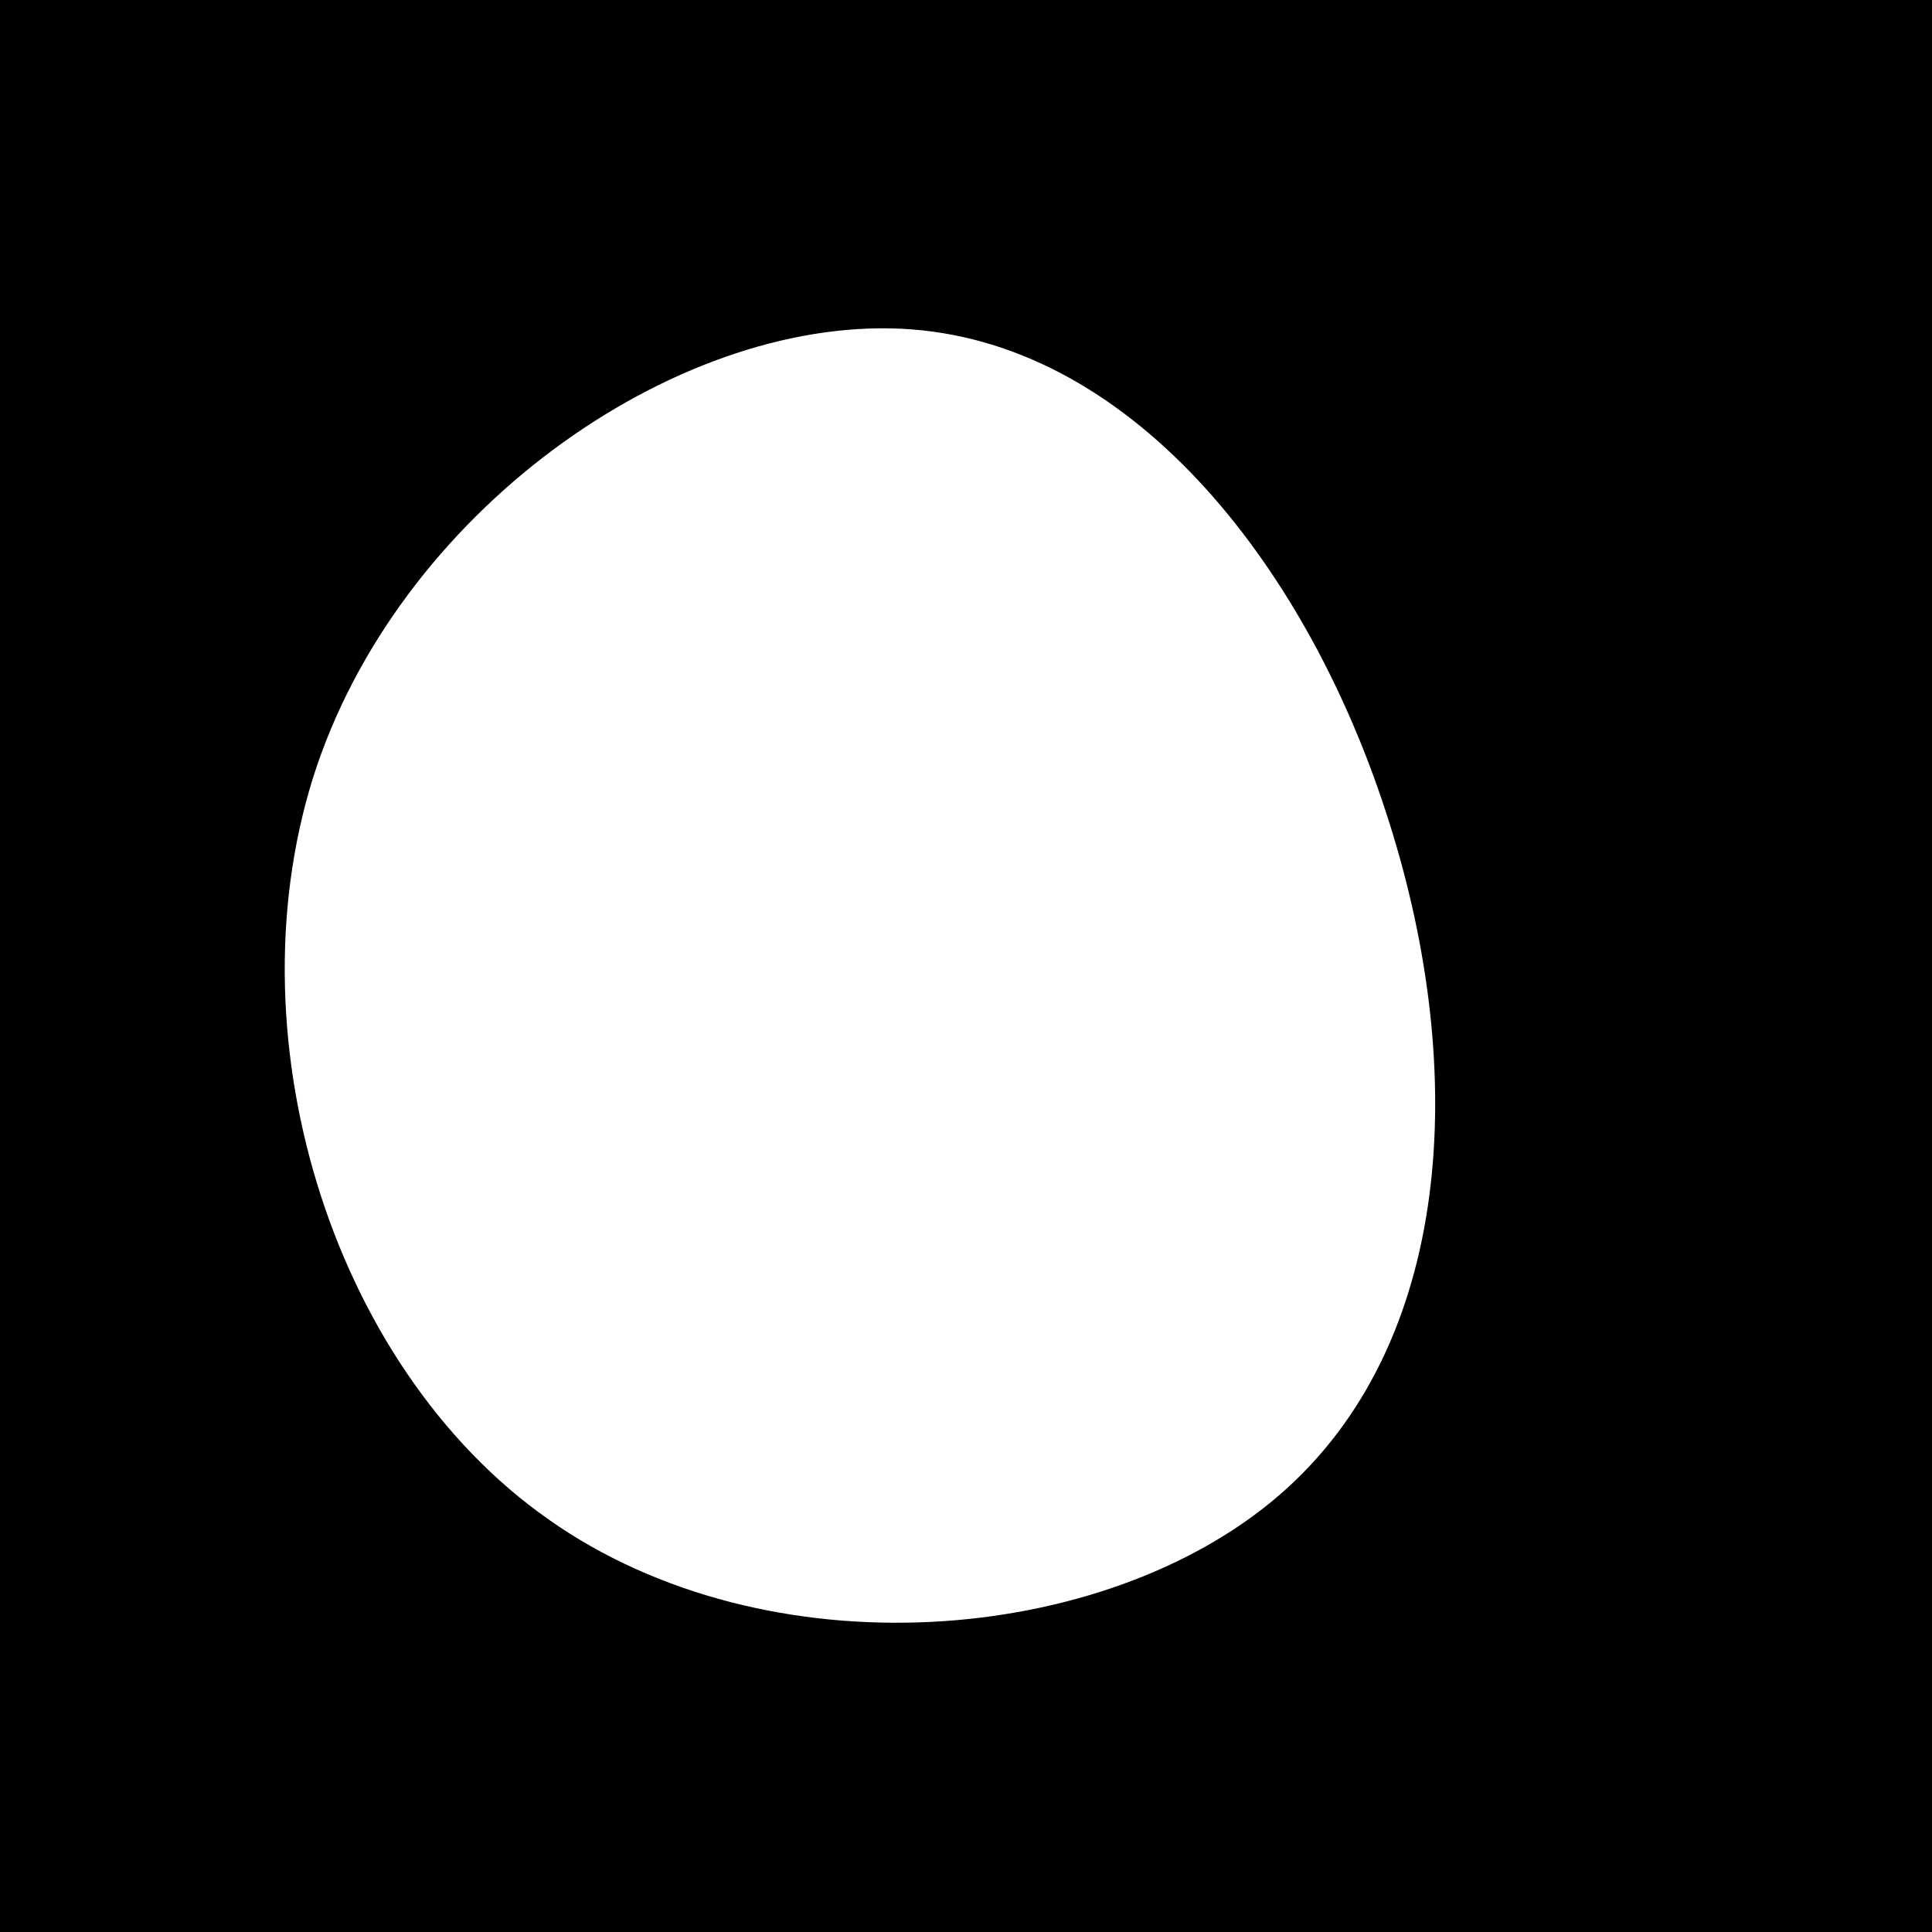 <?xml version="1.0" standalone="no"?>
<svg viewBox="0 0 200 200" xmlns="http://www.w3.org/2000/svg">
<rect width="300" height="300" fill="black" />

  <path fill="#FFFFFF80" d="M43.8,-14.9C52,10.9,50.5,39.2,32.4,54.8C14.3,70.4,-20.5,73.3,-43.2,57.3C-65.9,41.4,-76.4,6.6,-67.2,-20.7C-57.9,-48,-29,-67.7,-5.6,-65.9C17.8,-64.1,35.7,-40.7,43.8,-14.9Z" transform="translate(100 100)" />

</svg>
